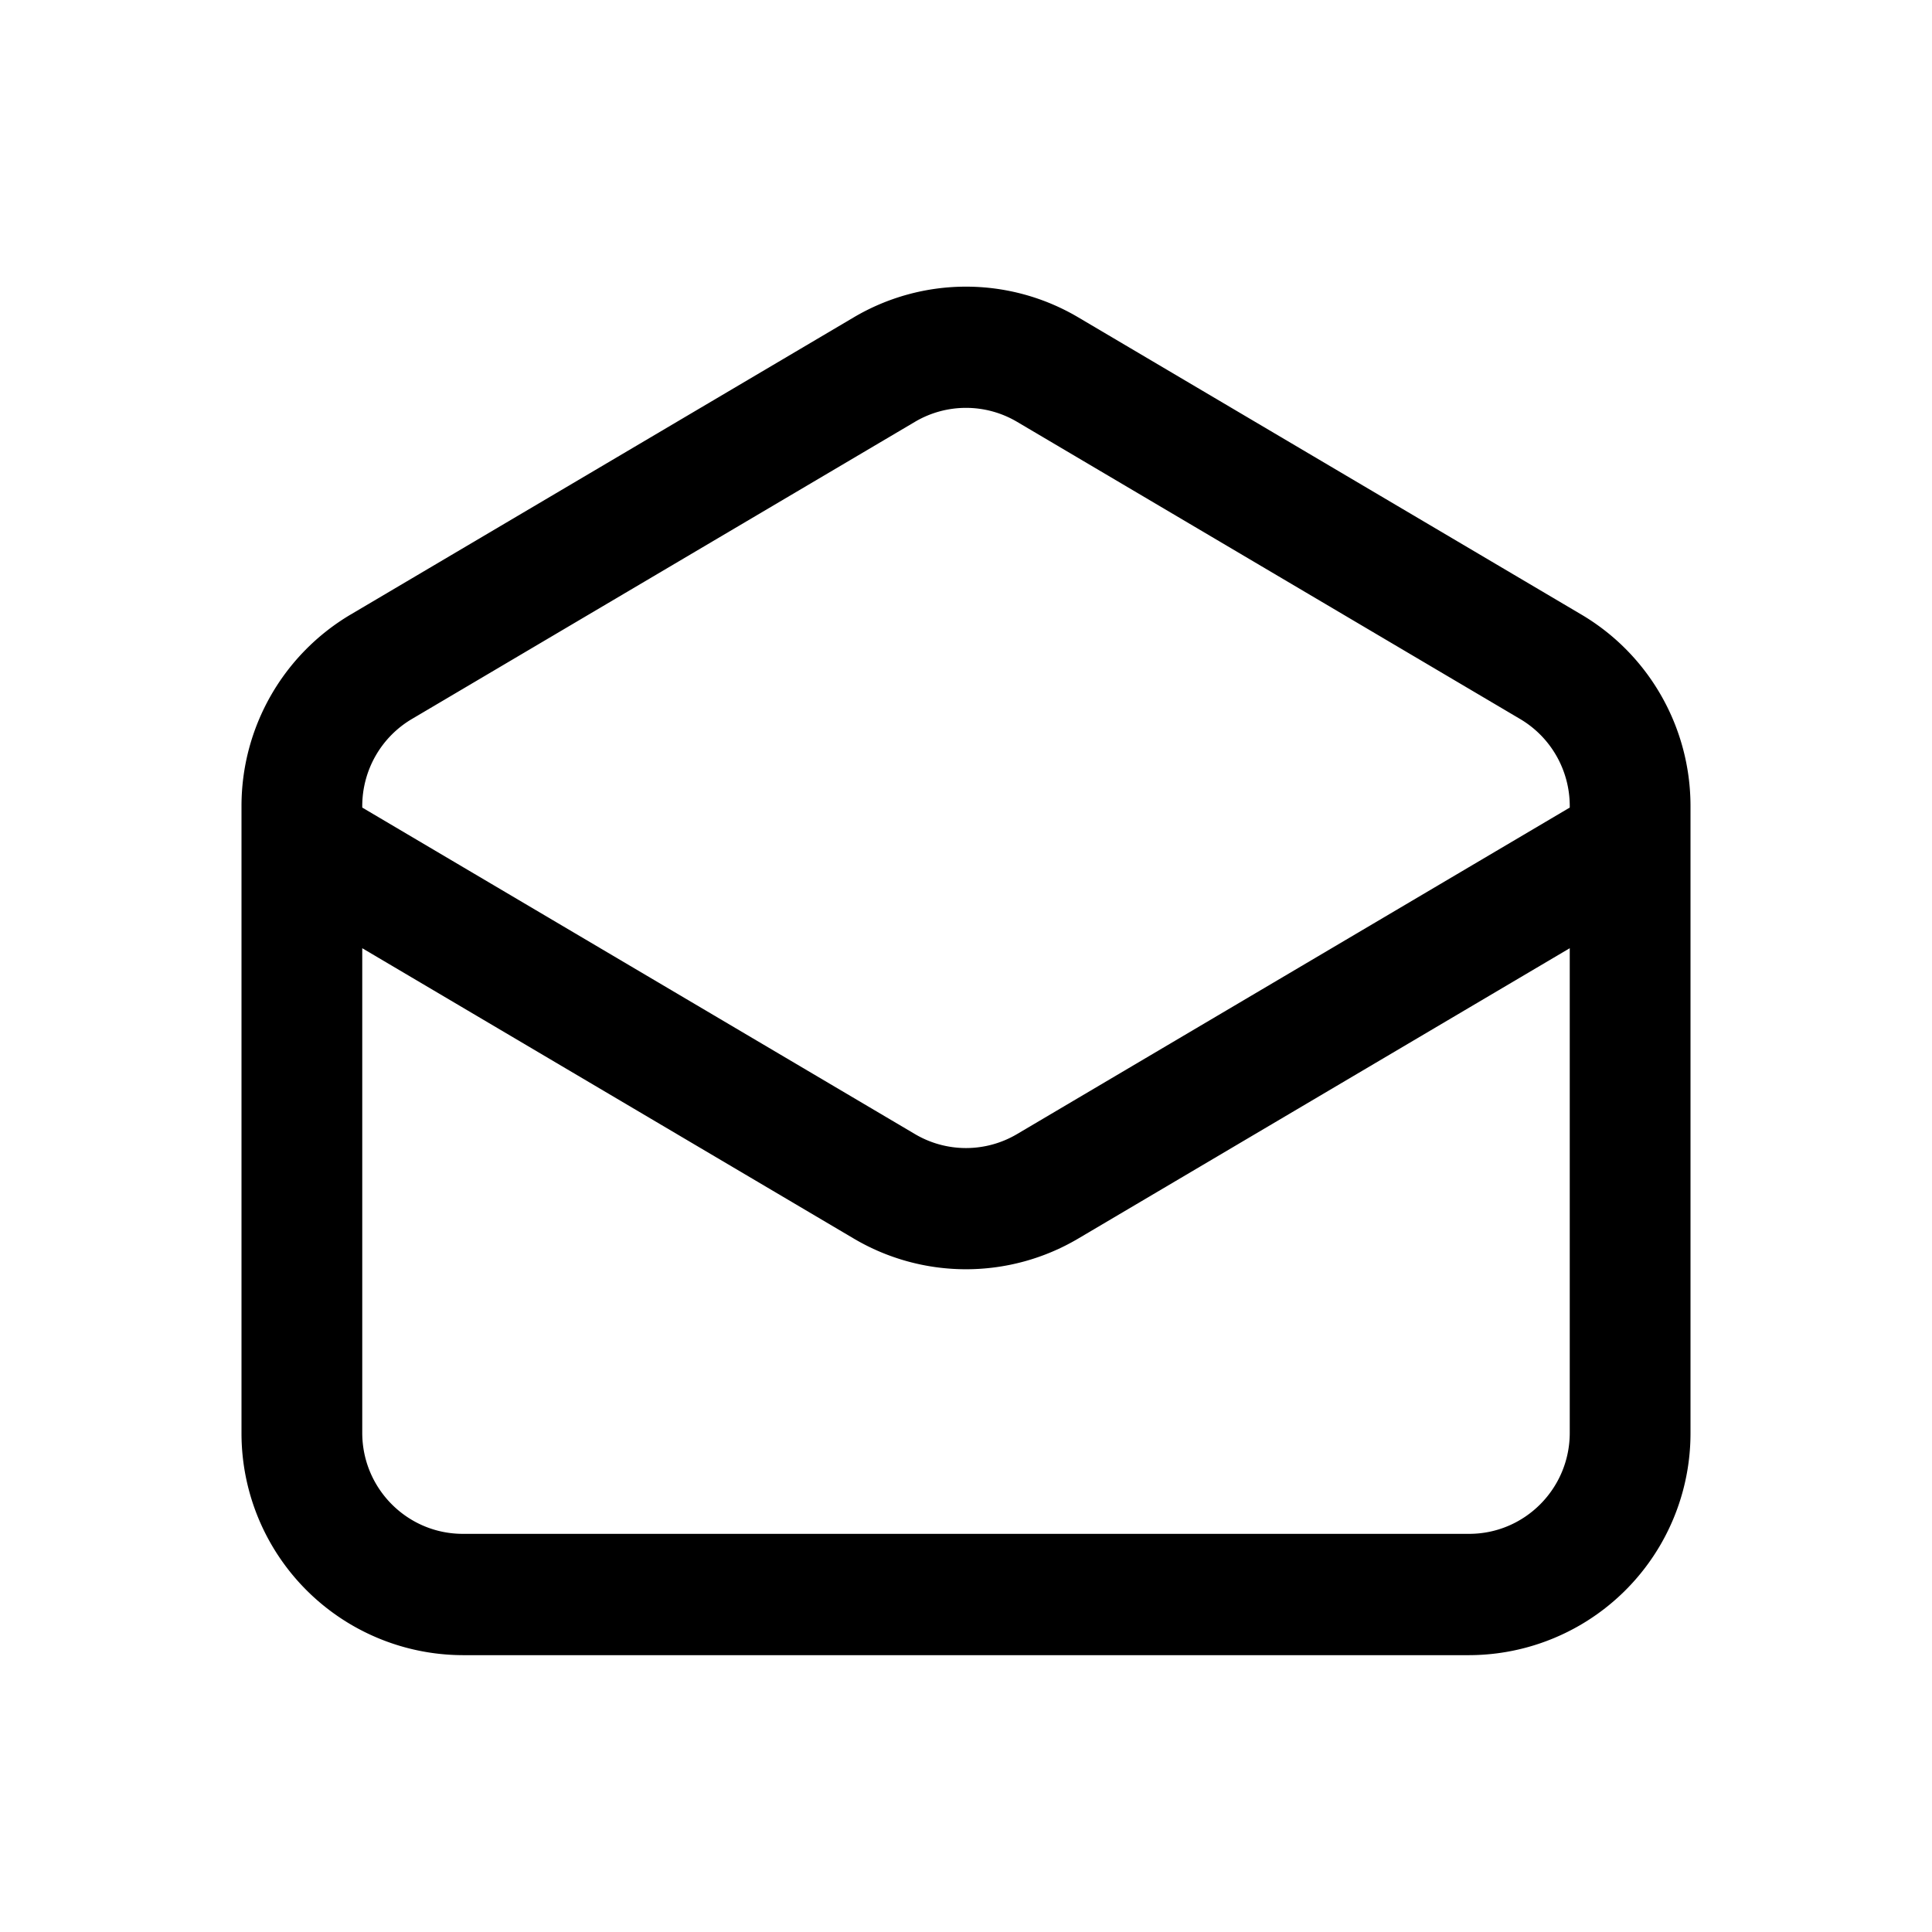 <svg xmlns="http://www.w3.org/2000/svg" width="24" height="24" fill="currentColor" viewBox="0 0 24 24">
  <path fill="#000" fill-rule="evenodd" d="M13.394 3.942a2.74 2.74 0 0 0-2.788 0l-6.25 3.692A2.764 2.764 0 0 0 3 10.014v7.785a2.756 2.756 0 0 0 2.75 2.762h12.5A2.756 2.756 0 0 0 21 17.799v-7.785c0-.979-.516-1.884-1.356-2.38l-6.25-3.692ZM11.366 5.24a1.246 1.246 0 0 1 1.268 0l6.25 3.692c.382.226.616.637.616 1.082v.018l-6.866 4.056a1.245 1.245 0 0 1-1.268 0L4.5 10.032v-.018c0-.445.234-.856.616-1.082l6.25-3.692ZM4.5 11.78v6.019c0 .693.56 1.255 1.25 1.255h12.5c.69 0 1.25-.562 1.25-1.255v-6.02l-6.106 3.607a2.74 2.74 0 0 1-2.788 0L4.5 11.779Z" clip-rule="evenodd"/>
</svg>
